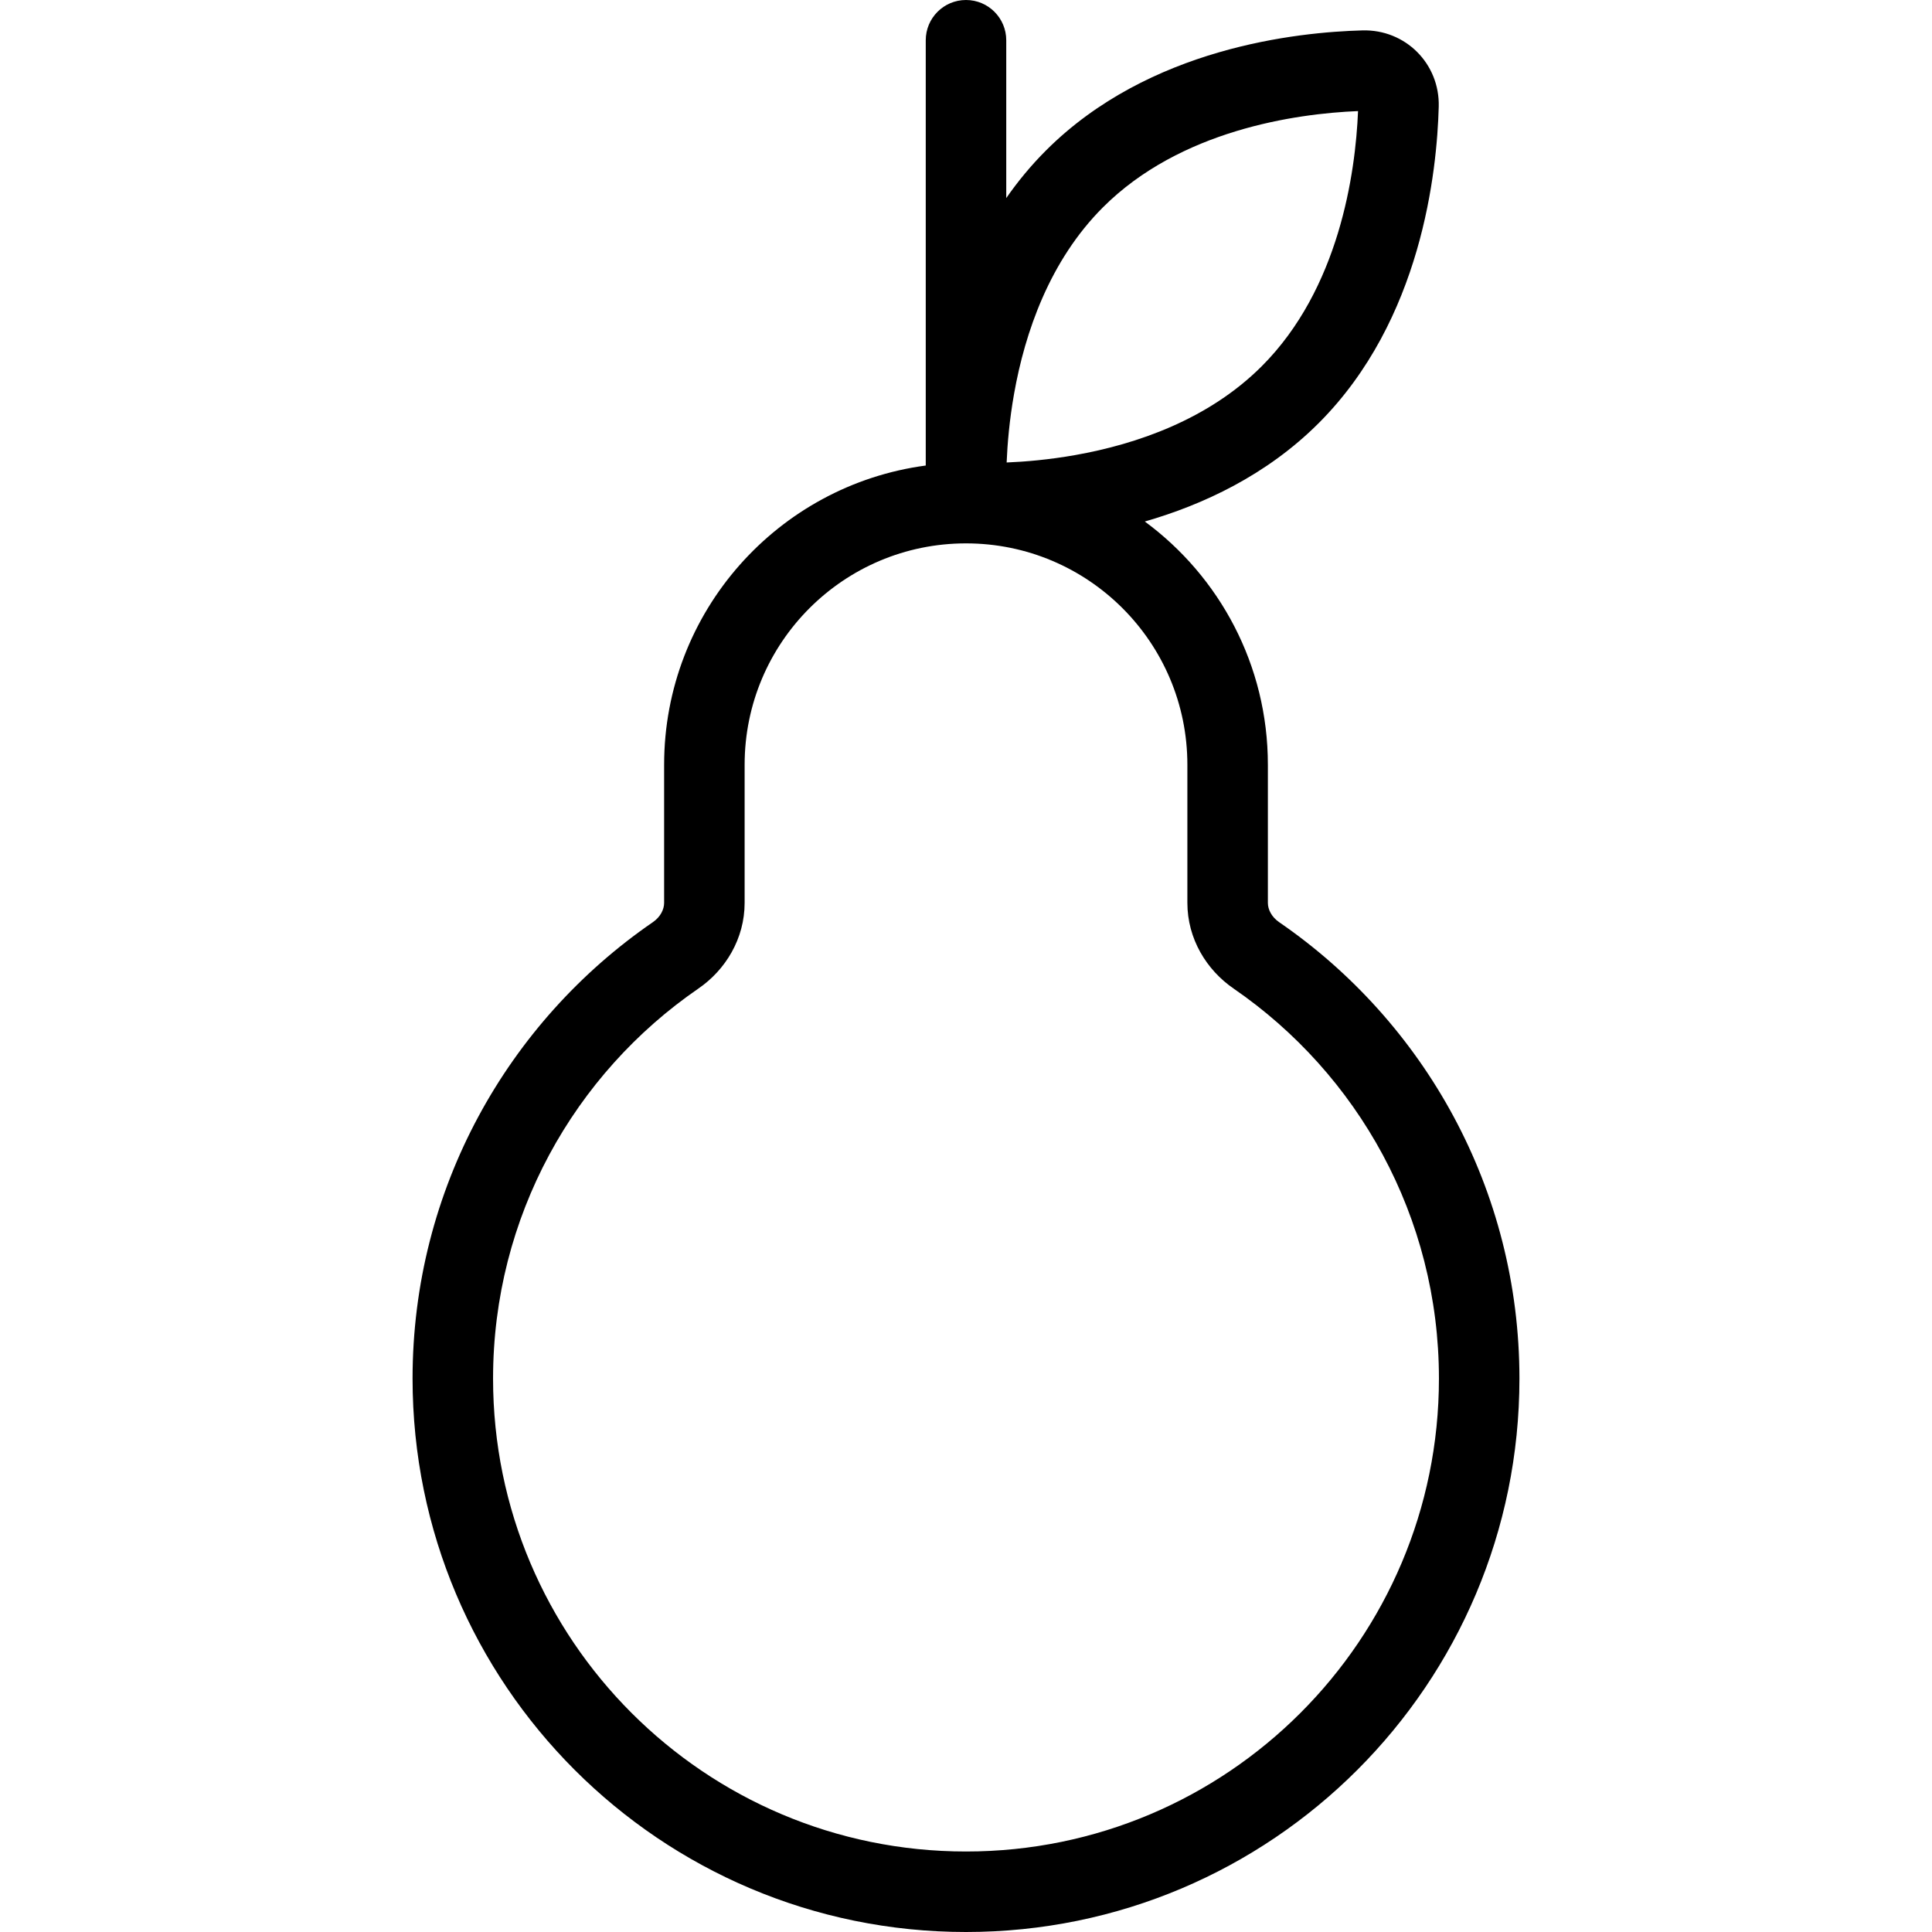 <svg xmlns="http://www.w3.org/2000/svg" width="192" height="192" fill="#000" viewBox="0 0 192 192">
  <path fill-rule="evenodd" d="M96 0c2.209 0 4 1.791 4 4v15.685c1.145-1.646 2.454-3.238 3.95-4.734 10.242-10.241 24.997-11.754 31.446-11.93 4.273-.116 7.7 3.311 7.584 7.583-.176 6.449-1.689 21.205-11.93 31.446-5.188 5.188-11.519 8.119-17.279 9.778C121.188 57.29 126 66.083 126 76v13.724c0 .644.353 1.394 1.123 1.923C141.536 101.555 151 118.172 151 137c0 30.376-24.624 55-55 55-30.376 0-55-24.624-55-55 0-18.828 9.464-35.445 23.877-45.353.77-.529 1.123-1.28 1.123-1.923V76c0-15.212 11.323-27.78 26-29.736V4c0-2.209 1.791-4 4-4zm4.039 45.961c1.827-.074 4.193-.272 6.823-.738 6.109-1.082 13.238-3.537 18.531-8.83 7.673-7.673 9.315-19.14 9.568-25.354-6.214.253-17.68 1.894-25.354 9.568-5.293 5.293-7.748 12.422-8.83 18.531-.466 2.63-.663 4.996-.738 6.823zM96 54c-12.15 0-22 9.85-22 22v13.724c0 3.562-1.895 6.662-4.591 8.515C57.075 106.719 49 120.917 49 137c0 25.957 21.043 47 47 47 25.957 0 47-21.043 47-47 0-16.083-8.074-30.281-20.409-38.76-2.696-1.853-4.591-4.954-4.591-8.515V76c0-12.15-9.85-22-22-22z"/>
</svg>